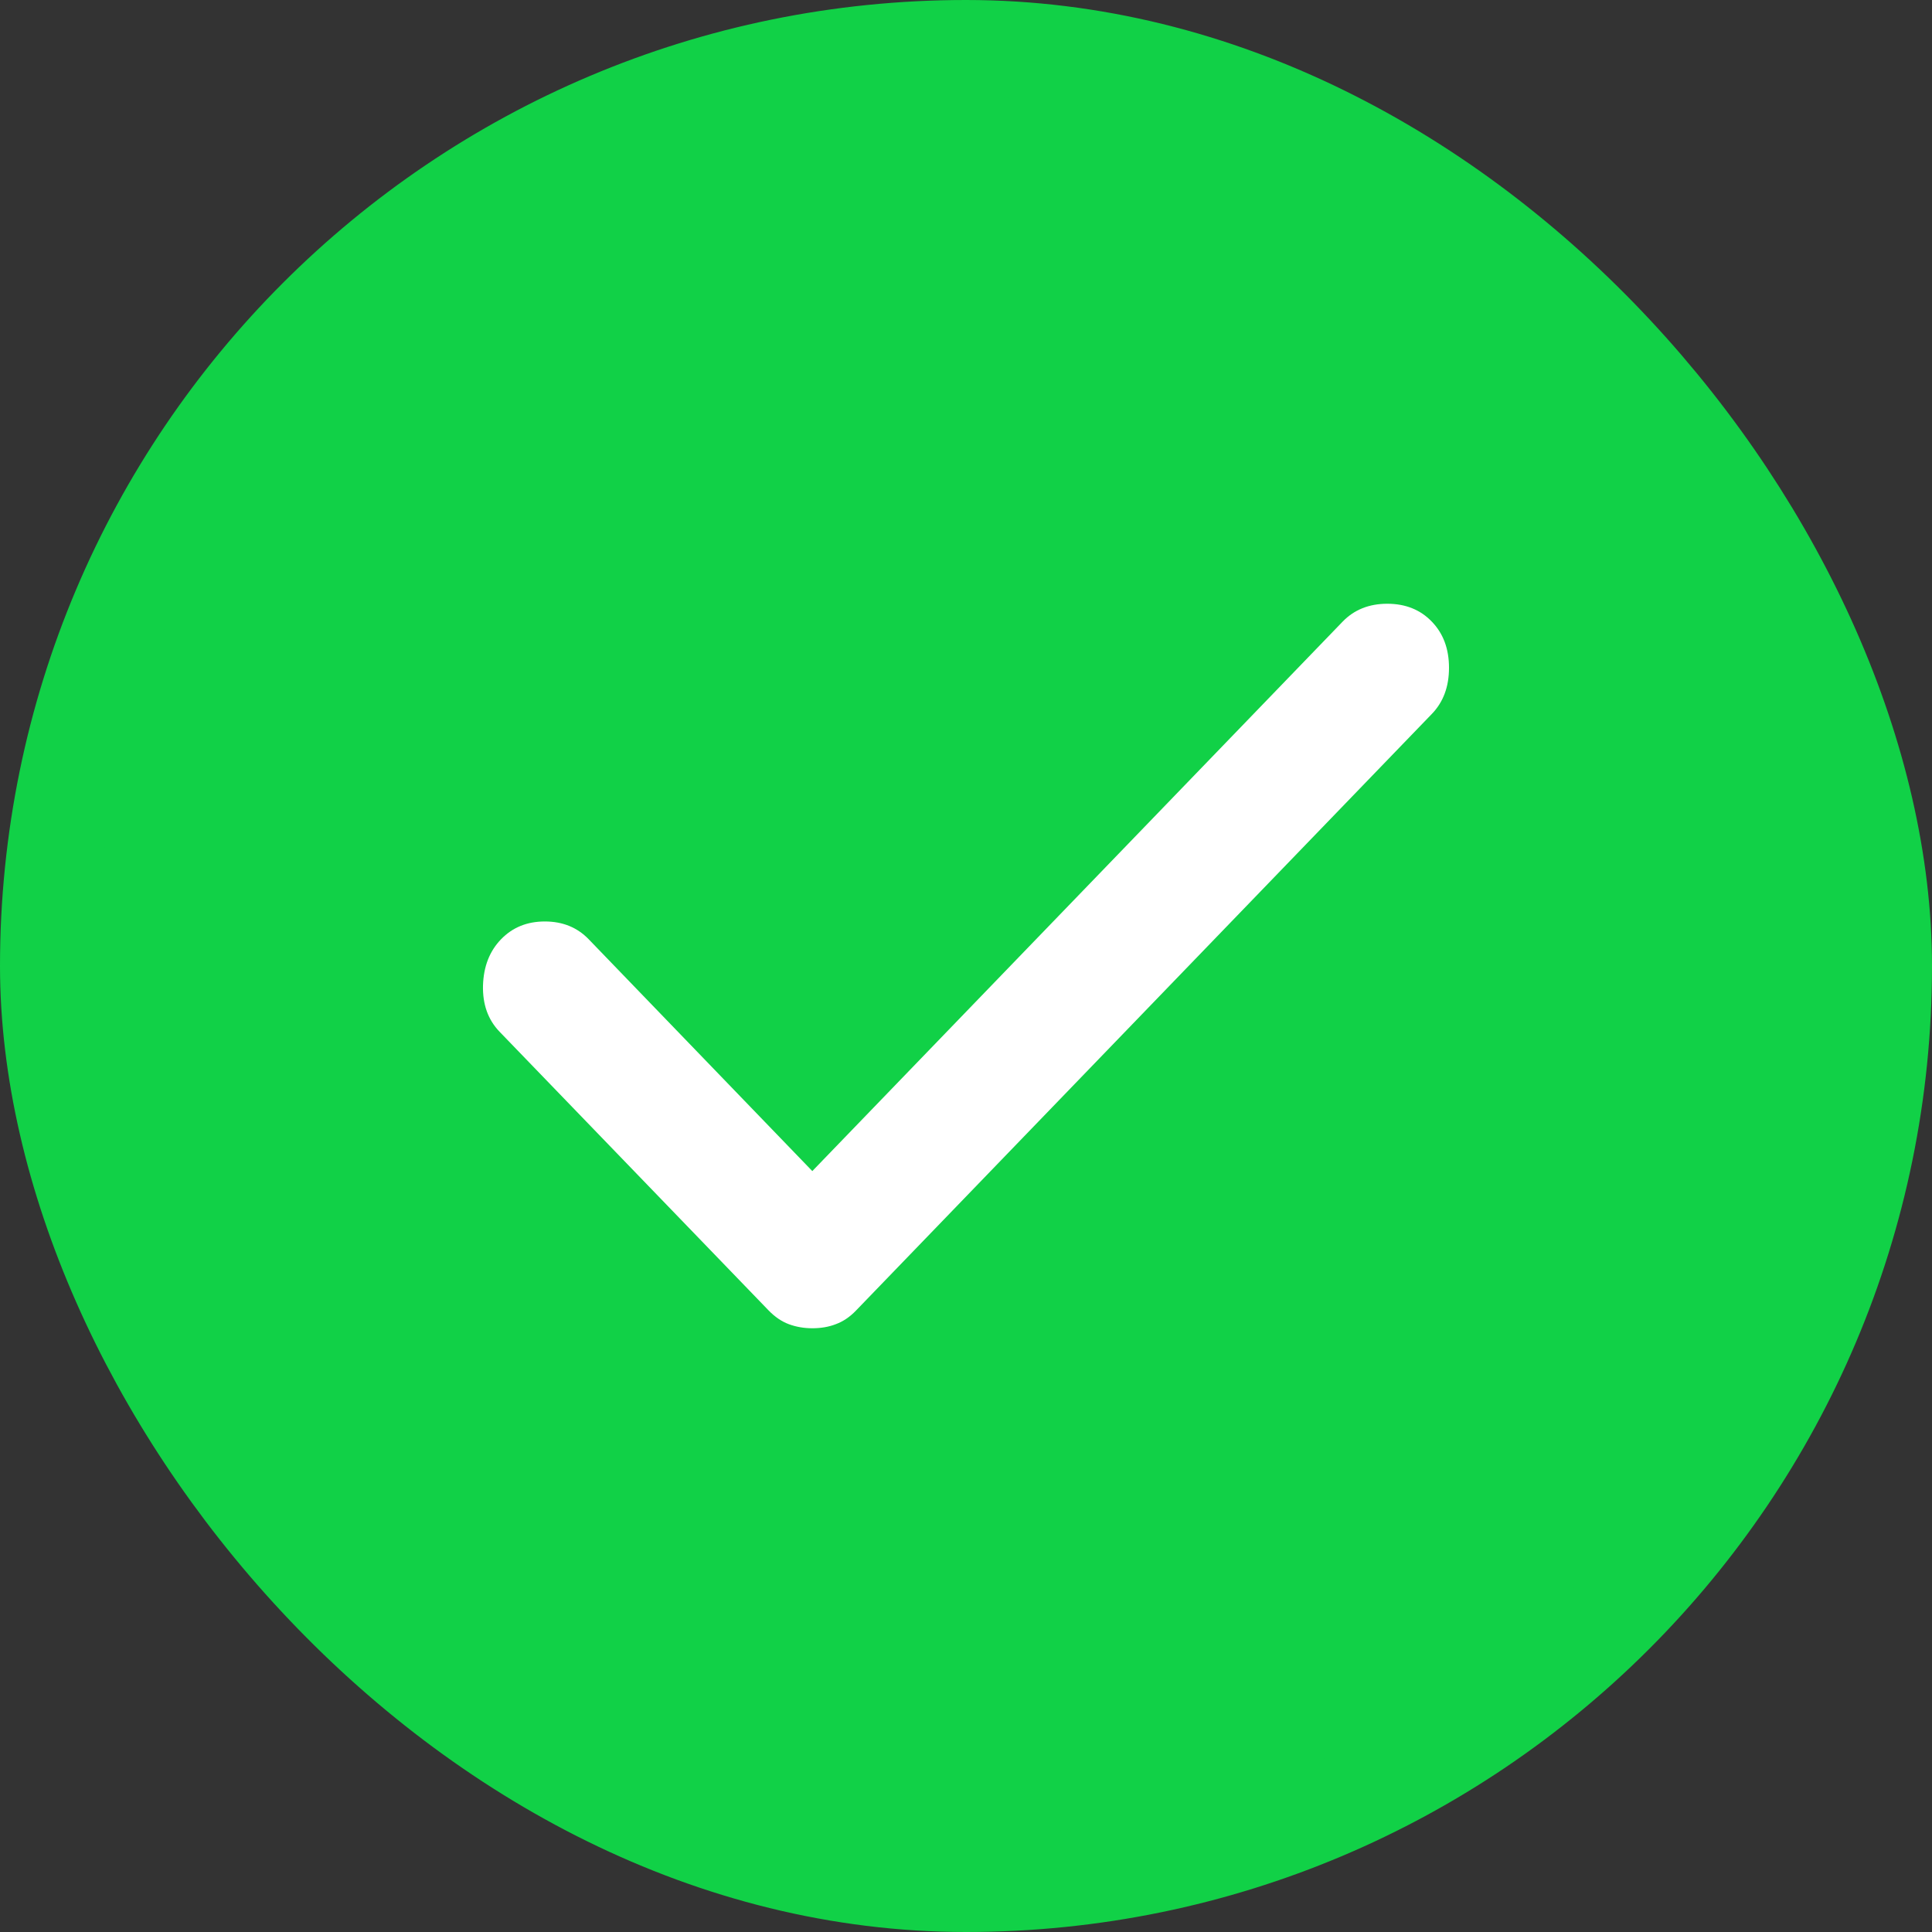 <svg width="20" height="20" viewBox="0 0 20 20" fill="none" xmlns="http://www.w3.org/2000/svg">
<rect x="0" y="0" width="20" height="20" fill="#333333" stroke="none"/>
<rect x="0.5" y="0.5" width="19" height="19" rx="9.5" fill="#11D147"/>
<path d="M8.409 13.75C8.323 13.75 8.242 13.736 8.166 13.708C8.091 13.68 8.021 13.632 7.956 13.565L5.171 10.68C5.052 10.556 4.995 10.397 5 10.201C5.006 10.005 5.068 9.846 5.187 9.723C5.306 9.6 5.457 9.539 5.64 9.539C5.824 9.539 5.975 9.6 6.094 9.723L8.409 12.123L13.899 6.435C14.018 6.312 14.172 6.25 14.361 6.25C14.55 6.25 14.704 6.312 14.822 6.435C14.941 6.558 15 6.717 15 6.913C15 7.109 14.941 7.268 14.822 7.391L8.863 13.565C8.798 13.633 8.728 13.68 8.652 13.708C8.577 13.737 8.496 13.75 8.409 13.75Z" fill="white"/>
<rect x="0.5" y="0.5" width="19" height="19" rx="9.5" stroke="#11D147"/>
</svg>
